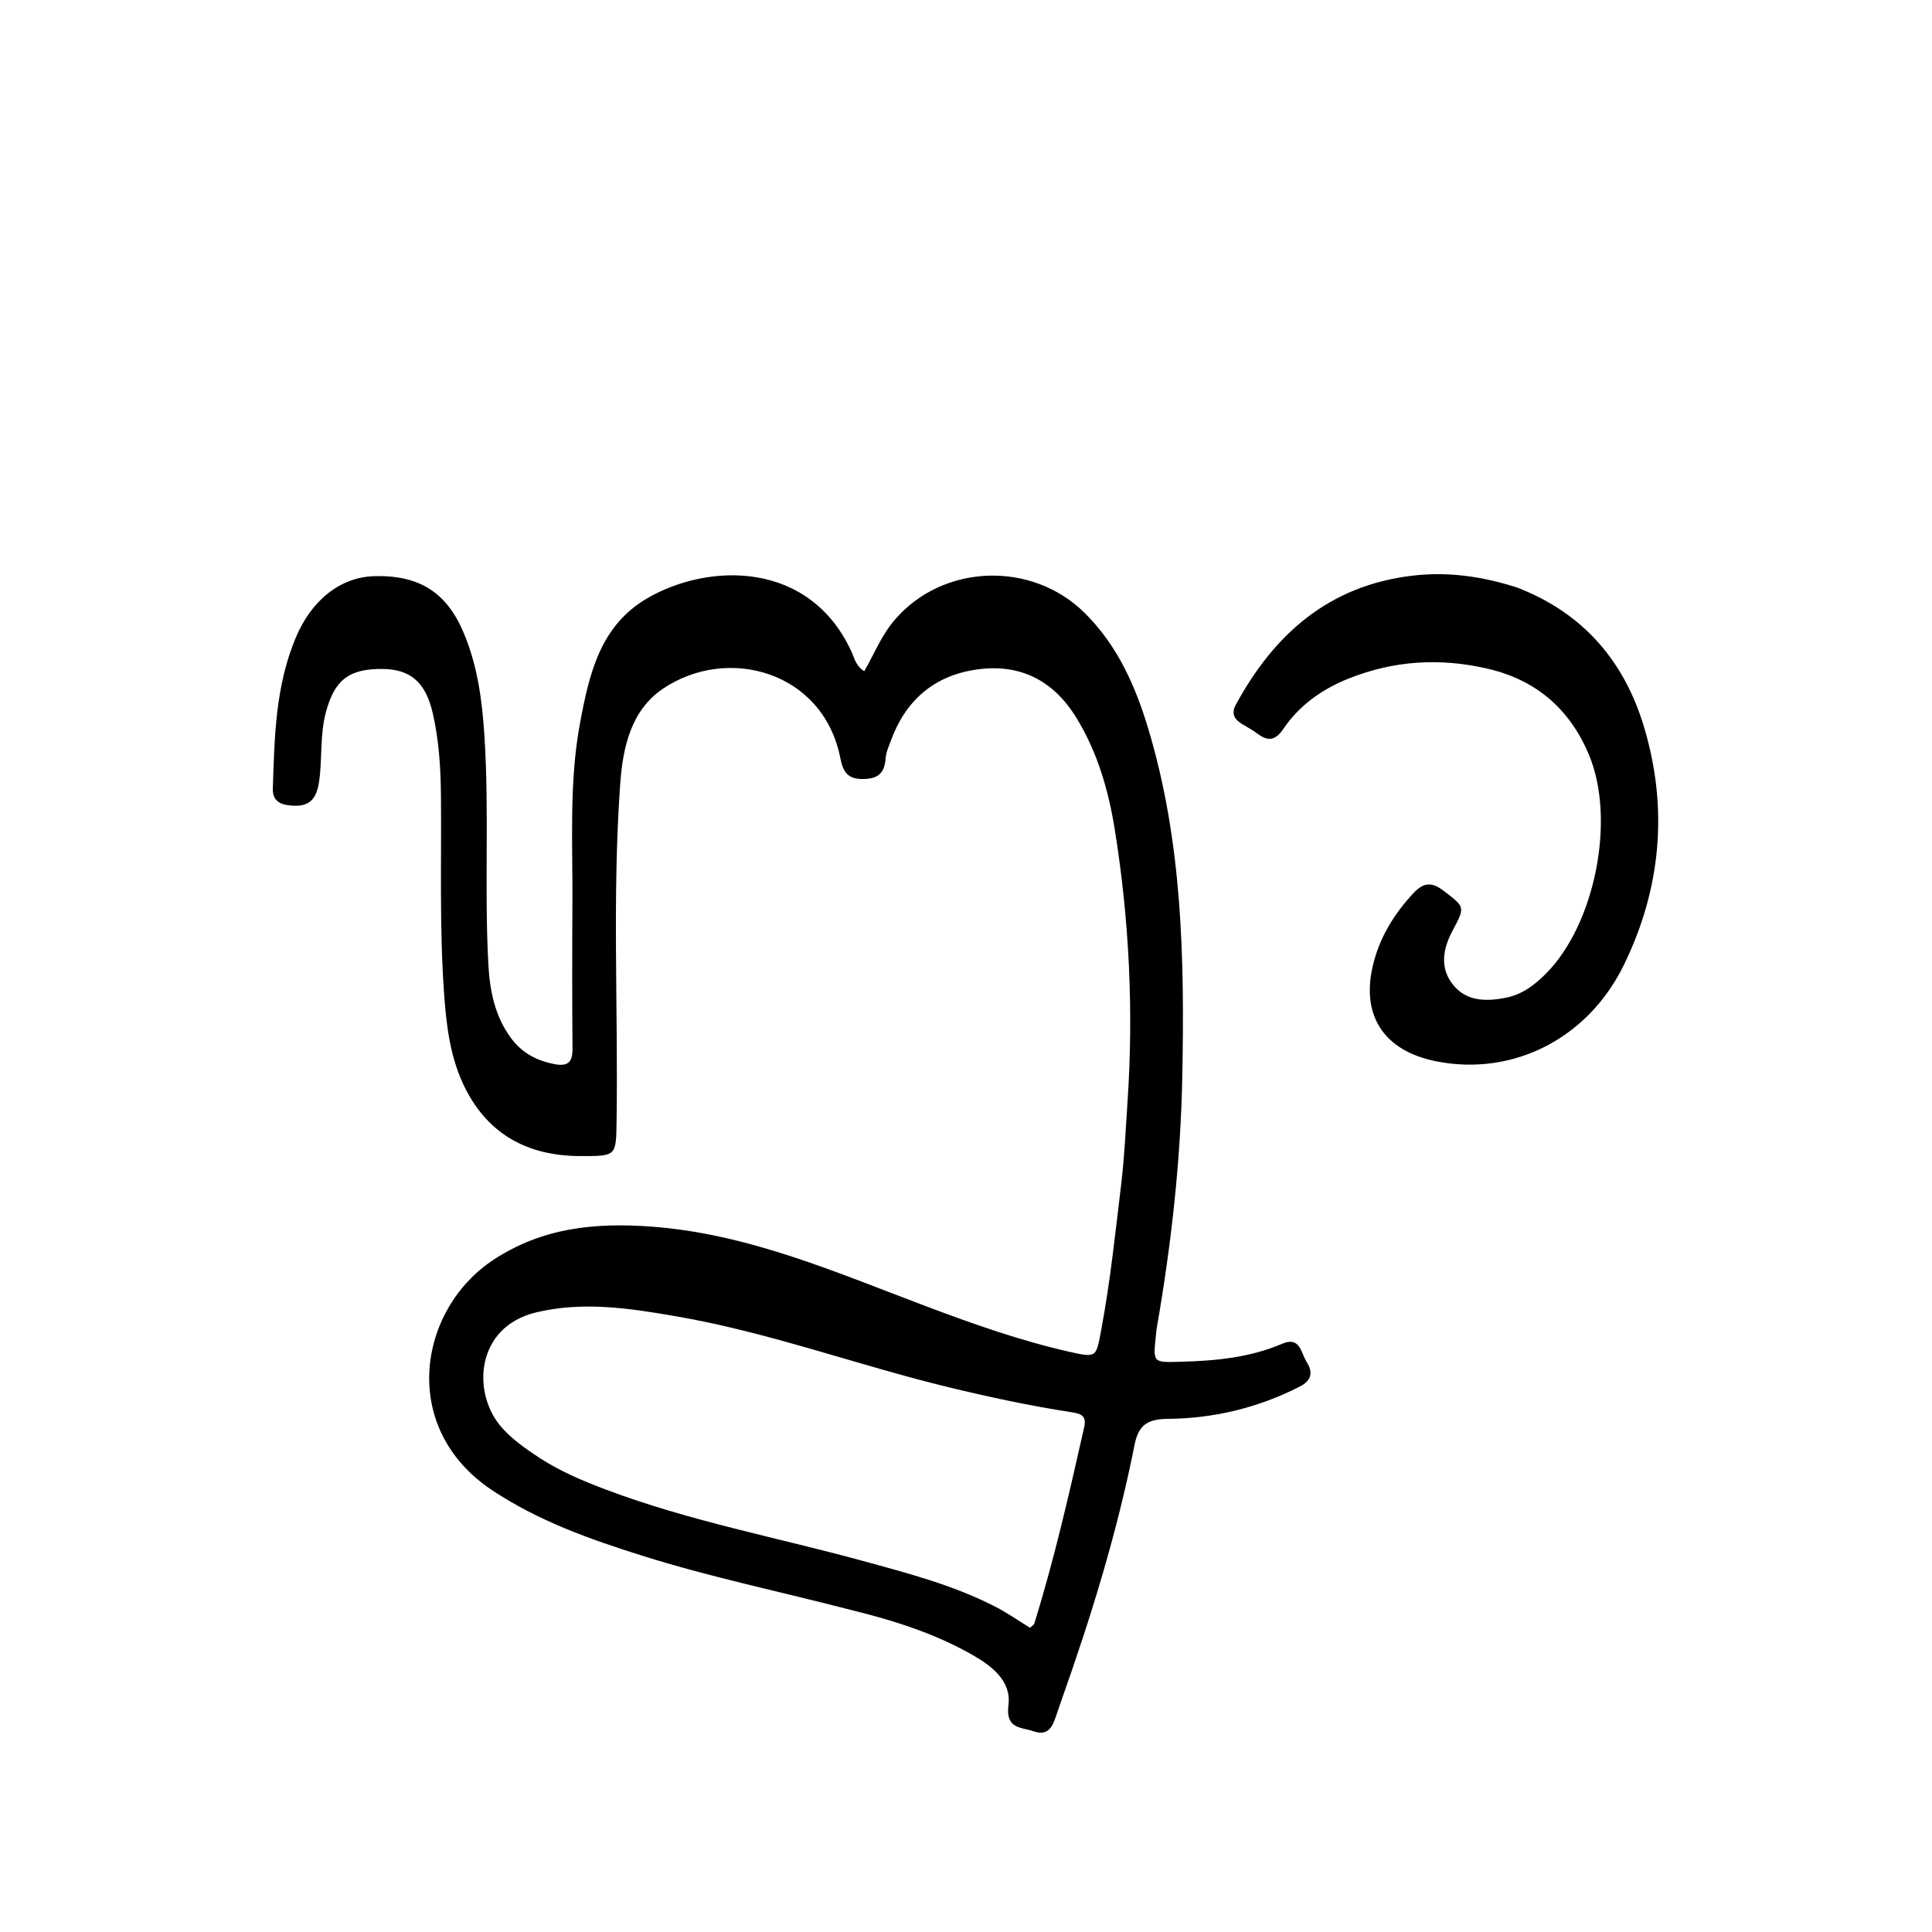 <svg version="1.1" id="Layer_1" xmlns="http://www.w3.org/2000/svg" xmlns:xlink="http://www.w3.org/1999/xlink" x="0px" y="0px"
	 width="100%" viewBox="0 0 512 512" enable-background="new 0 0 512 512" xml:space="preserve">
<path fill="#000000" opacity="1" stroke="none" 
	d="
M225.506,426.651 
	C206.774,421.796 188.197,417.952 170.114,412.253 
	C156.301,407.9 142.725,403.101 130.458,394.952 
	C105.586,378.431 110.794,346.974 130.818,333.832 
	C143.765,325.335 157.615,323.994 172.373,325.047 
	C198.249,326.894 221.626,337.22 245.408,346.168 
	C257.87,350.857 270.387,355.303 283.395,358.237 
	C290.705,359.885 290.478,359.707 291.845,352.388 
	C294.232,339.62 295.571,326.724 297.126,313.856 
	C298.003,306.602 298.309,299.276 298.803,291.978 
	C300.438,267.812 299.256,243.738 295.432,219.86 
	C293.78,209.539 290.883,199.431 285.301,190.299 
	C279.148,180.233 270.232,175.775 258.725,177.443 
	C247.604,179.055 240.015,185.559 236.126,196.191 
	C235.555,197.752 234.811,199.344 234.698,200.96 
	C234.428,204.84 232.768,206.41 228.703,206.447 
	C224.494,206.485 223.397,204.431 222.686,200.851 
	C218.119,177.841 192.749,170.964 175.662,182.537 
	C167.203,188.267 165.059,198.075 164.368,207.665 
	C162.225,237.44 163.838,267.277 163.401,297.084 
	C163.263,306.46 163.369,306.389 153.764,306.371 
	C139.379,306.344 128.697,300.215 122.646,287.062 
	C119.209,279.591 118.265,271.44 117.684,263.259 
	C116.443,245.793 117.011,228.306 116.856,210.827 
	C116.79,203.49 116.33,196.184 114.69,189.009 
	C112.835,180.89 108.826,177.378 101.483,177.281 
	C92.544,177.163 88.68,180.154 86.377,188.693 
	C84.749,194.728 85.438,200.957 84.578,207.048 
	C83.82,212.423 81.409,214.158 76.086,213.349 
	C73.464,212.951 72.215,211.498 72.299,208.973 
	C72.75,195.344 72.963,181.753 78.463,168.8 
	C82.505,159.28 89.998,152.924 99.26,152.685 
	C111.082,152.38 118.293,156.985 122.778,167.468 
	C126.569,176.33 127.78,185.634 128.389,195.161 
	C129.676,215.297 128.331,235.466 129.421,255.591 
	C129.792,262.446 131.093,269.115 135.273,274.901 
	C138.177,278.92 142.048,281.052 146.871,281.989 
	C150.473,282.689 151.742,281.534 151.716,277.949 
	C151.621,264.952 151.619,251.953 151.696,238.955 
	C151.789,223.153 150.792,207.291 153.713,191.619 
	C156.12,178.707 159.014,165.807 171.548,158.535 
	C187.86,149.069 214.558,148.499 225.669,172.733 
	C226.474,174.49 226.848,176.575 229.045,177.873 
	C231.676,173.268 233.649,168.296 237.118,164.255 
	C249.887,149.384 273.425,148.552 287.455,162.444 
	C296.121,171.025 300.859,181.68 304.313,193.165 
	C313.361,223.252 313.916,254.141 313.324,285.146 
	C312.894,307.634 310.401,329.924 306.528,352.068 
	C306.414,352.722 306.383,353.391 306.313,354.053 
	C305.559,361.23 305.555,361.073 312.957,360.877 
	C322.164,360.634 331.211,359.779 339.798,356.108 
	C344.596,354.057 344.752,358.547 346.272,360.931 
	C348.001,363.645 347.62,365.831 344.476,367.441 
	C333.445,373.093 321.627,375.921 309.379,376.015 
	C303.883,376.058 301.666,377.882 300.671,382.897 
	C296.102,405.933 289.202,428.313 281.361,450.42 
	C280.917,451.674 280.475,452.929 280.059,454.193 
	C279.08,457.168 278.04,460.248 273.922,458.815 
	C270.677,457.686 266.427,458.273 267.248,451.896 
	C268.073,445.488 262.89,441.515 257.613,438.515 
	C247.685,432.868 236.927,429.451 225.506,426.651 
M143.072,386.419 
	C148.552,389.961 154.528,392.475 160.599,394.767 
	C182.744,403.128 206.011,407.459 228.751,413.683 
	C240.625,416.932 252.544,420.058 263.58,425.687 
	C266.892,427.377 269.964,429.539 272.968,431.375 
	C273.609,430.78 273.988,430.598 274.073,430.325 
	C279.419,413.171 283.391,395.667 287.336,378.156 
	C288.045,375.007 286.237,374.604 283.783,374.225 
	C272.936,372.552 262.217,370.252 251.543,367.67 
	C227.325,361.811 203.84,353.086 179.23,348.841 
	C166.978,346.728 154.654,344.8 142.106,347.791 
	C125.862,351.662 124.926,369.488 133.16,378.524 
	C135.883,381.511 139.123,383.819 143.072,386.419 
z"/>
<path fill="#000000" opacity="1" stroke="none" 
	d="
M402.059,155.709 
	C419.687,162.514 430.48,175.317 435.678,192.629 
	C442.159,214.217 440.208,235.519 430.346,255.721 
	C420.786,275.304 400.975,285.177 380.888,281.316 
	C366.449,278.54 360.283,268.748 364.137,254.647 
	C366.022,247.753 369.695,241.933 374.564,236.709 
	C377.277,233.797 379.457,233.68 382.582,236.079 
	C388.291,240.461 388.321,240.266 384.89,246.752 
	C382.423,251.413 381.497,256.431 384.988,260.867 
	C388.633,265.501 394.002,265.438 399.224,264.379 
	C403.423,263.527 406.777,260.965 409.745,257.968 
	C422.741,244.847 428.262,217.054 421.058,199.946 
	C416.024,187.991 407.21,180.266 394.412,177.252 
	C381.721,174.264 369.336,175.018 357.226,179.894 
	C350.265,182.696 344.322,186.947 340.105,193.159 
	C337.96,196.319 336.019,196.522 333.209,194.401 
	C331.886,193.403 330.386,192.642 328.976,191.758 
	C327.011,190.524 326.275,189.016 327.51,186.744 
	C337.698,168.001 352.166,155.217 374.19,152.571 
	C383.64,151.436 392.724,152.713 402.059,155.709 
z"/>
</svg>